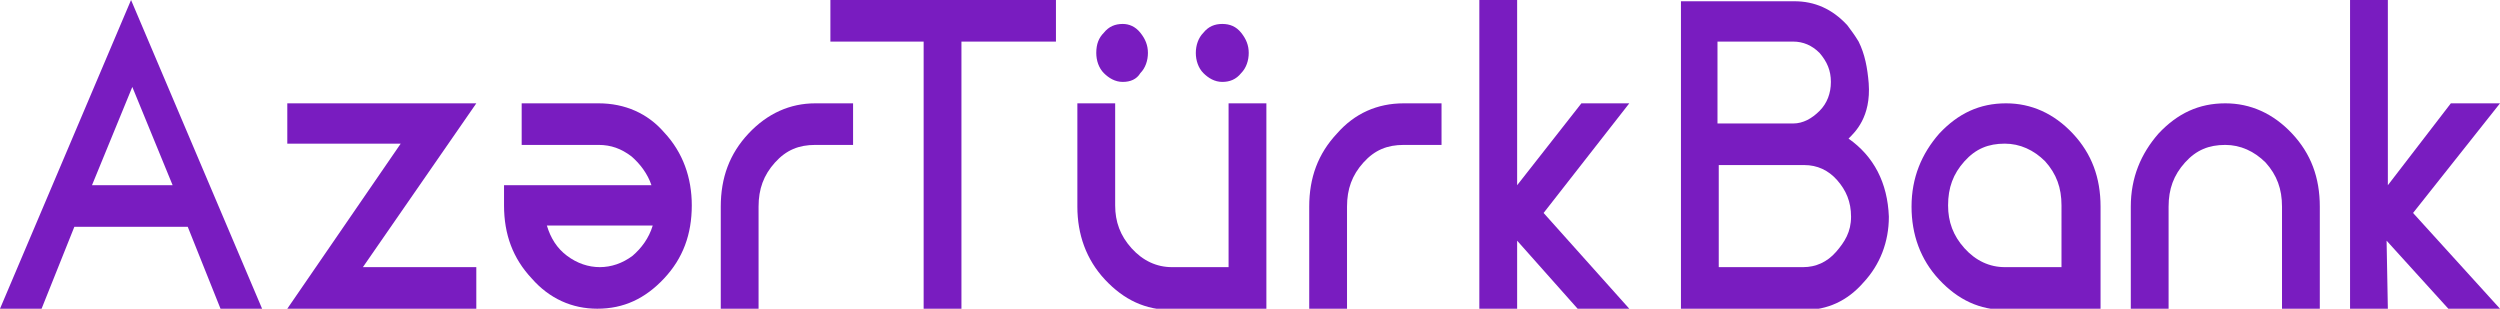 <?xml version="1.0" encoding="utf-8"?>
<!-- Generator: Adobe Illustrator 19.0.0, SVG Export Plug-In . SVG Version: 6.00 Build 0)  -->
<svg version="1.1" id="Layer_1" xmlns="http://www.w3.org/2000/svg" xmlns:xlink="http://www.w3.org/1999/xlink" x="0px" y="0px"
	 viewBox="-42 130 198.4 24.5" style="enable-background:new -42 130 198.4 24.5;" xml:space="preserve">
<style type="text/css">
	.st0{fill:#791CC0;}
</style>
<g id="XMLID_112_">
	<polygon id="XMLID_136_" class="st0" points="-19.2,138.2 -19.2,141.4 -10.2,141.4 -19.2,154.5 -4.2,154.5 -4.2,151.2 -13.2,151.2 
		-4.2,138.2 	"/>
	<path id="XMLID_133_" class="st0" d="M-42,154.5h3.3l2.6-6.5h9l2.6,6.5h3.3L-31.6,130L-42,154.5z M-34.7,144.7l3.2-7.8l3.2,7.8
		H-34.7z"/>
	<polygon id="XMLID_132_" class="st0" points="23.9,133.3 31.3,133.3 31.3,154.5 34.3,154.5 34.3,133.3 41.8,133.3 41.8,130 
		23.9,130 	"/>
	<g id="XMLID_128_">
		<path id="XMLID_131_" class="st0" d="M55,136.5L55,136.5c0.6,0,1.1-0.2,1.5-0.7c0.4-0.4,0.6-1,0.6-1.6c0-0.6-0.2-1.1-0.6-1.6
			s-0.9-0.7-1.5-0.7s-1.1,0.2-1.5,0.7c-0.4,0.4-0.6,1-0.6,1.6c0,0.6,0.2,1.2,0.6,1.6C53.9,136.2,54.4,136.5,55,136.5"/>
		<path id="XMLID_130_" class="st0" d="M47.1,136.5L47.1,136.5c0.6,0,1.1-0.2,1.4-0.7c0.4-0.4,0.6-1,0.6-1.6c0-0.6-0.2-1.1-0.6-1.6
			s-0.9-0.7-1.4-0.7c-0.6,0-1.1,0.2-1.5,0.7c-0.4,0.4-0.6,0.9-0.6,1.6c0,0.6,0.2,1.2,0.6,1.6C46,136.2,46.5,136.5,47.1,136.5"/>
		<path id="XMLID_129_" class="st0" d="M55.5,151.2H51c-1.2,0-2.3-0.5-3.2-1.5c-0.9-1-1.3-2.1-1.3-3.4v-8.1h-3v8.2
			c0,2.2,0.7,4.2,2.2,5.8c1.5,1.6,3.2,2.4,5.3,2.4h7.5v-16.4h-3V151.2z"/>
	</g>
	<path id="XMLID_127_" class="st0" d="M17.4,140.6c-1.5,1.6-2.2,3.5-2.2,5.8v8.1h3v-8.1c0-1.4,0.4-2.5,1.3-3.5
		c0.9-1,1.9-1.4,3.2-1.4h3v-3.3h-3C20.7,138.2,18.9,139,17.4,140.6"/>
	<path id="XMLID_123_" class="st0" d="M104.7,141c0.5-0.5,1.8-1.7,1.6-4.4c-0.1-1.2-0.3-2.3-0.8-3.3l0,0l0,0
		c-0.3-0.5-0.6-0.9-0.9-1.3c-1.2-1.3-2.6-1.9-4.2-1.9h-6h-3v24.5h3h6h0.8c1.8,0,3.4-0.7,4.7-2.2c1.3-1.4,2-3.2,2-5.2
		C107.8,144.5,106.7,142.4,104.7,141 M94.3,133.3h6c0.8,0,1.5,0.3,2.1,0.9c0.6,0.7,0.9,1.4,0.9,2.3c0,0.9-0.3,1.7-0.9,2.3
		c-0.6,0.6-1.3,1-2.1,1h-6V133.3z M103.7,150c-0.7,0.8-1.6,1.2-2.6,1.2h-6.7v-8.1h6.6h0.2c1,0,1.9,0.4,2.6,1.2
		c0.7,0.8,1.1,1.7,1.1,2.9S104.4,149.2,103.7,150"/>
	<path id="XMLID_122_" class="st0" d="M134.6,138.2L134.6,138.2c-2.1,0-3.8,0.8-5.3,2.4c-1.4,1.6-2.2,3.5-2.2,5.8v8.2h3v-8.2
		c0-1.4,0.4-2.5,1.3-3.5c0.9-1,1.9-1.4,3.2-1.4c1.2,0,2.3,0.5,3.2,1.4c0.9,1,1.3,2.1,1.3,3.5v8.2h3v-8.2c0-2.3-0.7-4.2-2.2-5.8
		C138.4,139,136.6,138.2,134.6,138.2"/>
	<polygon id="XMLID_121_" class="st0" points="83.5,138.2 78.4,144.7 78.4,130 75.4,130 75.4,154.5 78.4,154.5 78.4,149.1 
		83.2,154.5 87.3,154.5 80.5,146.9 87.3,138.2 	"/>
	<path id="XMLID_118_" class="st0" d="M117.2,138.2L117.2,138.2c-2.1,0-3.8,0.8-5.3,2.4c-1.4,1.6-2.2,3.5-2.2,5.8
		c0,2.2,0.7,4.2,2.2,5.8c1.5,1.6,3.2,2.4,5.3,2.4h7.5v-8.2c0-2.3-0.7-4.2-2.2-5.8C121,139,119.2,138.2,117.2,138.2 M121.6,151.2
		h-4.5c-1.2,0-2.3-0.5-3.2-1.5s-1.3-2.1-1.3-3.4c0-1.4,0.4-2.5,1.3-3.5c0.9-1,1.9-1.4,3.2-1.4c1.2,0,2.3,0.5,3.2,1.4
		c0.9,1,1.3,2.1,1.3,3.5V151.2z"/>
	<path id="XMLID_117_" class="st0" d="M64.1,140.6c-1.5,1.6-2.2,3.5-2.2,5.8v8.1h3v-8.1c0-1.4,0.4-2.5,1.3-3.5s1.9-1.4,3.2-1.4h3
		v-3.3h-3C67.3,138.2,65.5,139,64.1,140.6"/>
	<path id="XMLID_114_" class="st0" d="M5.5,138.2h-6.1v3.3h6.1c1,0,1.8,0.3,2.6,0.9c0.7,0.6,1.3,1.4,1.6,2.3H-2v1.6
		c0,2.3,0.7,4.2,2.2,5.8c1.4,1.6,3.2,2.4,5.2,2.4c2.1,0,3.8-0.8,5.3-2.4s2.2-3.5,2.2-5.8c0-2.2-0.7-4.2-2.2-5.8
		C9.4,139,7.6,138.2,5.5,138.2 M8.2,150.3c-0.8,0.6-1.7,0.9-2.6,0.9c-0.9,0-1.8-0.3-2.6-0.9c-0.8-0.6-1.3-1.4-1.6-2.4h8.4
		C9.5,148.9,8.9,149.7,8.2,150.3"/>
	<polygon id="XMLID_113_" class="st0" points="152.5,138.2 147.5,144.7 147.5,130 144.5,130 144.5,154.5 147.5,154.5 147.4,149.1 
		152.3,154.5 156.4,154.5 149.5,146.9 156.4,138.2 	"/>
</g>
</svg>
